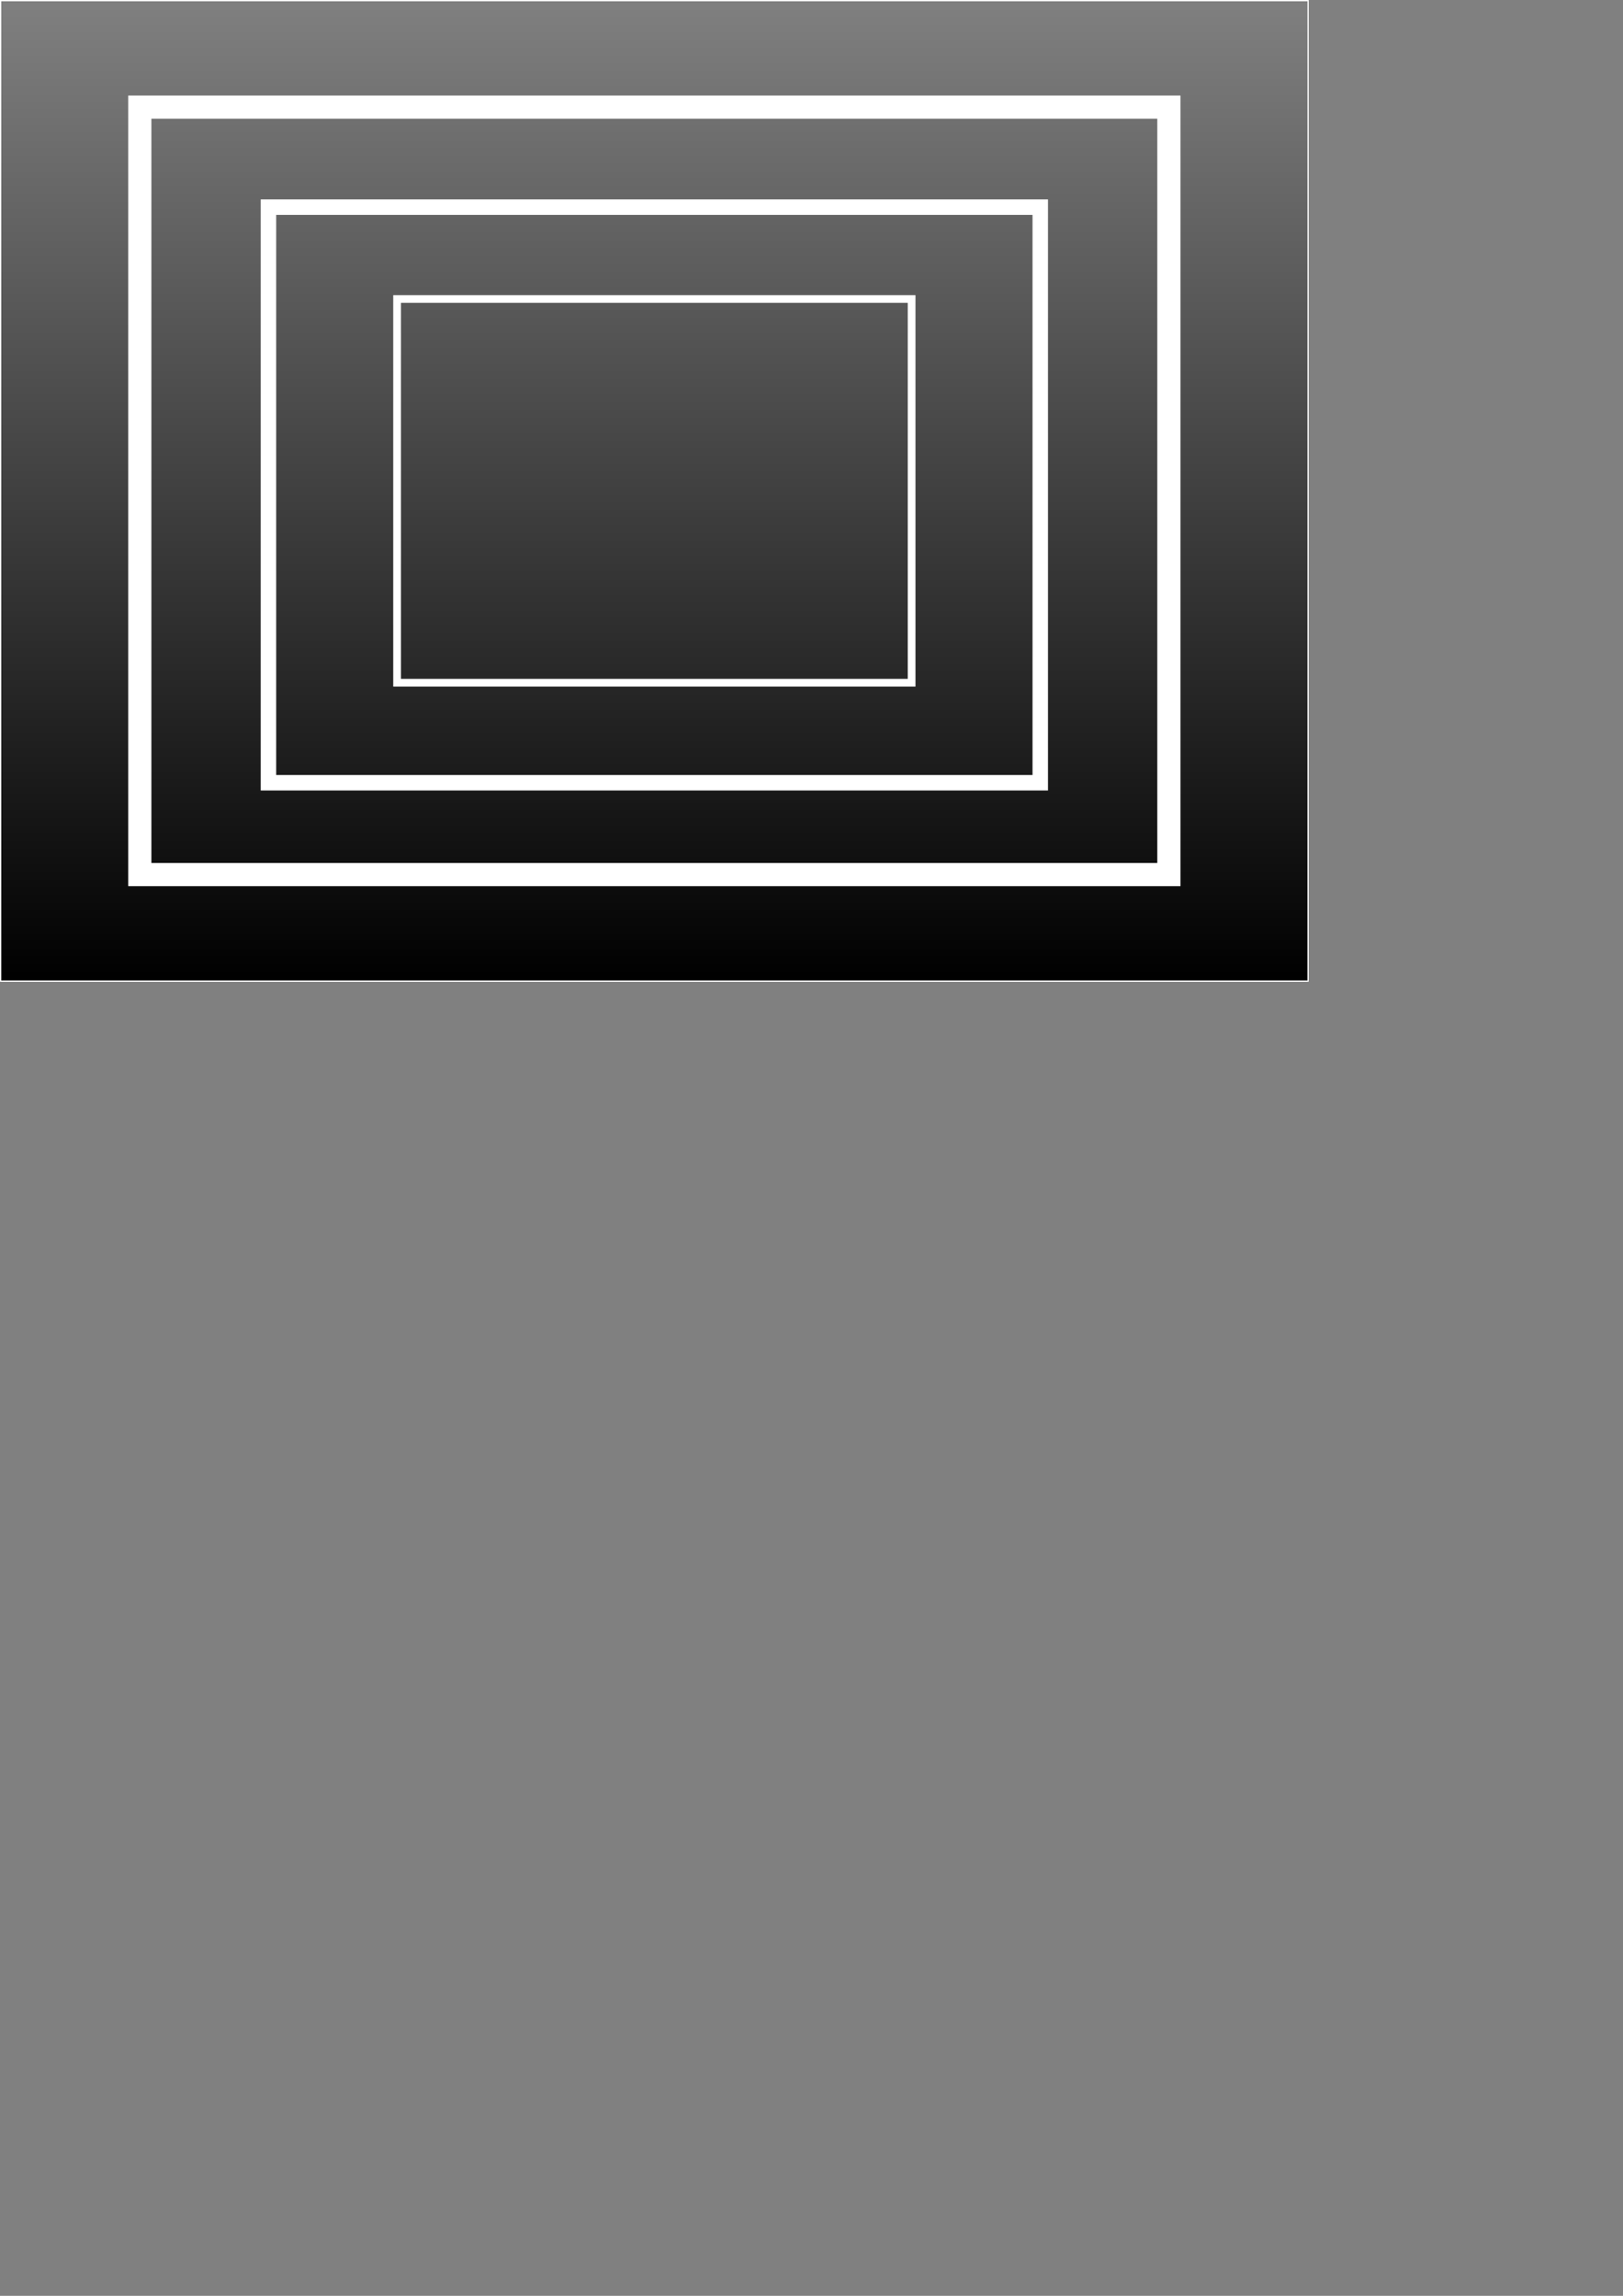 <?xml version="1.0" encoding="UTF-8" standalone="no"?>
<!-- Created with Inkscape (http://www.inkscape.org/) -->

<svg
   width="210mm"
   height="297mm"
   viewBox="0 0 210 297"
   version="1.1"
   id="svg1"
   inkscape:version="1.3.2 (091e20ef0f, 2023-11-25, custom)"
   sodipodi:docname="dibujo.svg"
   inkscape:export-filename="back01.png"
   inkscape:export-xdpi="96"
   inkscape:export-ydpi="96"
   xmlns:inkscape="http://www.inkscape.org/namespaces/inkscape"
   xmlns:sodipodi="http://sodipodi.sourceforge.net/DTD/sodipodi-0.dtd"
   xmlns:xlink="http://www.w3.org/1999/xlink"
   xmlns="http://www.w3.org/2000/svg"
   xmlns:svg="http://www.w3.org/2000/svg">
  <rect x="0" y="0" width="210" height="297" fill="#808080" stroke="none"/>
  <sodipodi:namedview
     id="namedview1"
     pagecolor="#ffffff"
     bordercolor="#000000"
     borderopacity="0.25"
     inkscape:showpageshadow="2"
     inkscape:pageopacity="0.0"
     inkscape:pagecheckerboard="0"
     inkscape:deskcolor="#d1d1d1"
     inkscape:document-units="mm"
     inkscape:export-bgcolor="#fffffff3"
     inkscape:zoom="0.92203283"
     inkscape:cx="379.59603"
     inkscape:cy="560.71756"
     inkscape:window-width="1920"
     inkscape:window-height="2089"
     inkscape:window-x="0"
     inkscape:window-y="34"
     inkscape:window-maximized="0"
     inkscape:current-layer="layer1" />
  <defs
     id="defs1">
    <linearGradient
       id="linearGradient9"
       inkscape:collect="always">
      <stop
         style="stop-color:#000000;stop-opacity:1;"
         offset="0"
         id="stop9" />
      <stop
         style="stop-color:#000000;stop-opacity:0;"
         offset="1"
         id="stop10" />
    </linearGradient>
    <linearGradient
       id="swatch3"
       inkscape:swatch="solid">
      <stop
         style="stop-color:#000000;stop-opacity:1;"
         offset="0"
         id="stop3" />
    </linearGradient>
    <linearGradient
       inkscape:collect="always"
       xlink:href="#linearGradient9"
       id="linearGradient10"
       x1="-5.8338046e-06"
       y1="63.5"
       x2="169.333"
       y2="63.5"
       gradientUnits="userSpaceOnUse"
       gradientTransform="matrix(0.75,0,0,1.334,-126.979,-169.361)" />
  </defs>
  <g
     inkscape:label="Capa 1"
     inkscape:groupmode="layer"
     id="layer1">
    <rect
       style="fill:url(#linearGradient10);stroke:#ffffff;stroke-width:0.165;stroke-dasharray:none"
       id="rect1"
       width="126.835"
       height="169.169"
       x="-126.918"
       y="-169.251"
       inkscape:export-filename="back01.png"
       inkscape:export-xdpi="96.302223"
       inkscape:export-ydpi="96.302223"
       transform="matrix(0,-1,-1,0,0,0)" />
    <rect
       style="fill:none;stroke:#ffffff;stroke-width:3;stroke-dasharray:none"
       id="rect2"
       width="133.151"
       height="99.285"
       x="18.091"
       y="13.858" />
    <rect
       style="fill:none;stroke:#ffffff;stroke-width:2;stroke-dasharray:none"
       id="rect2-5"
       width="99.864"
       height="74.464"
       x="34.735"
       y="26.797" />
    <rect
       style="fill:none;stroke:#ffffff;stroke-width:1;stroke-dasharray:none"
       id="rect2-5-2"
       width="66.576"
       height="49.642"
       x="51.379"
       y="38.679"
       inkscape:export-filename="back04.png"
       inkscape:export-xdpi="96"
       inkscape:export-ydpi="96" />
  </g>
</svg>
